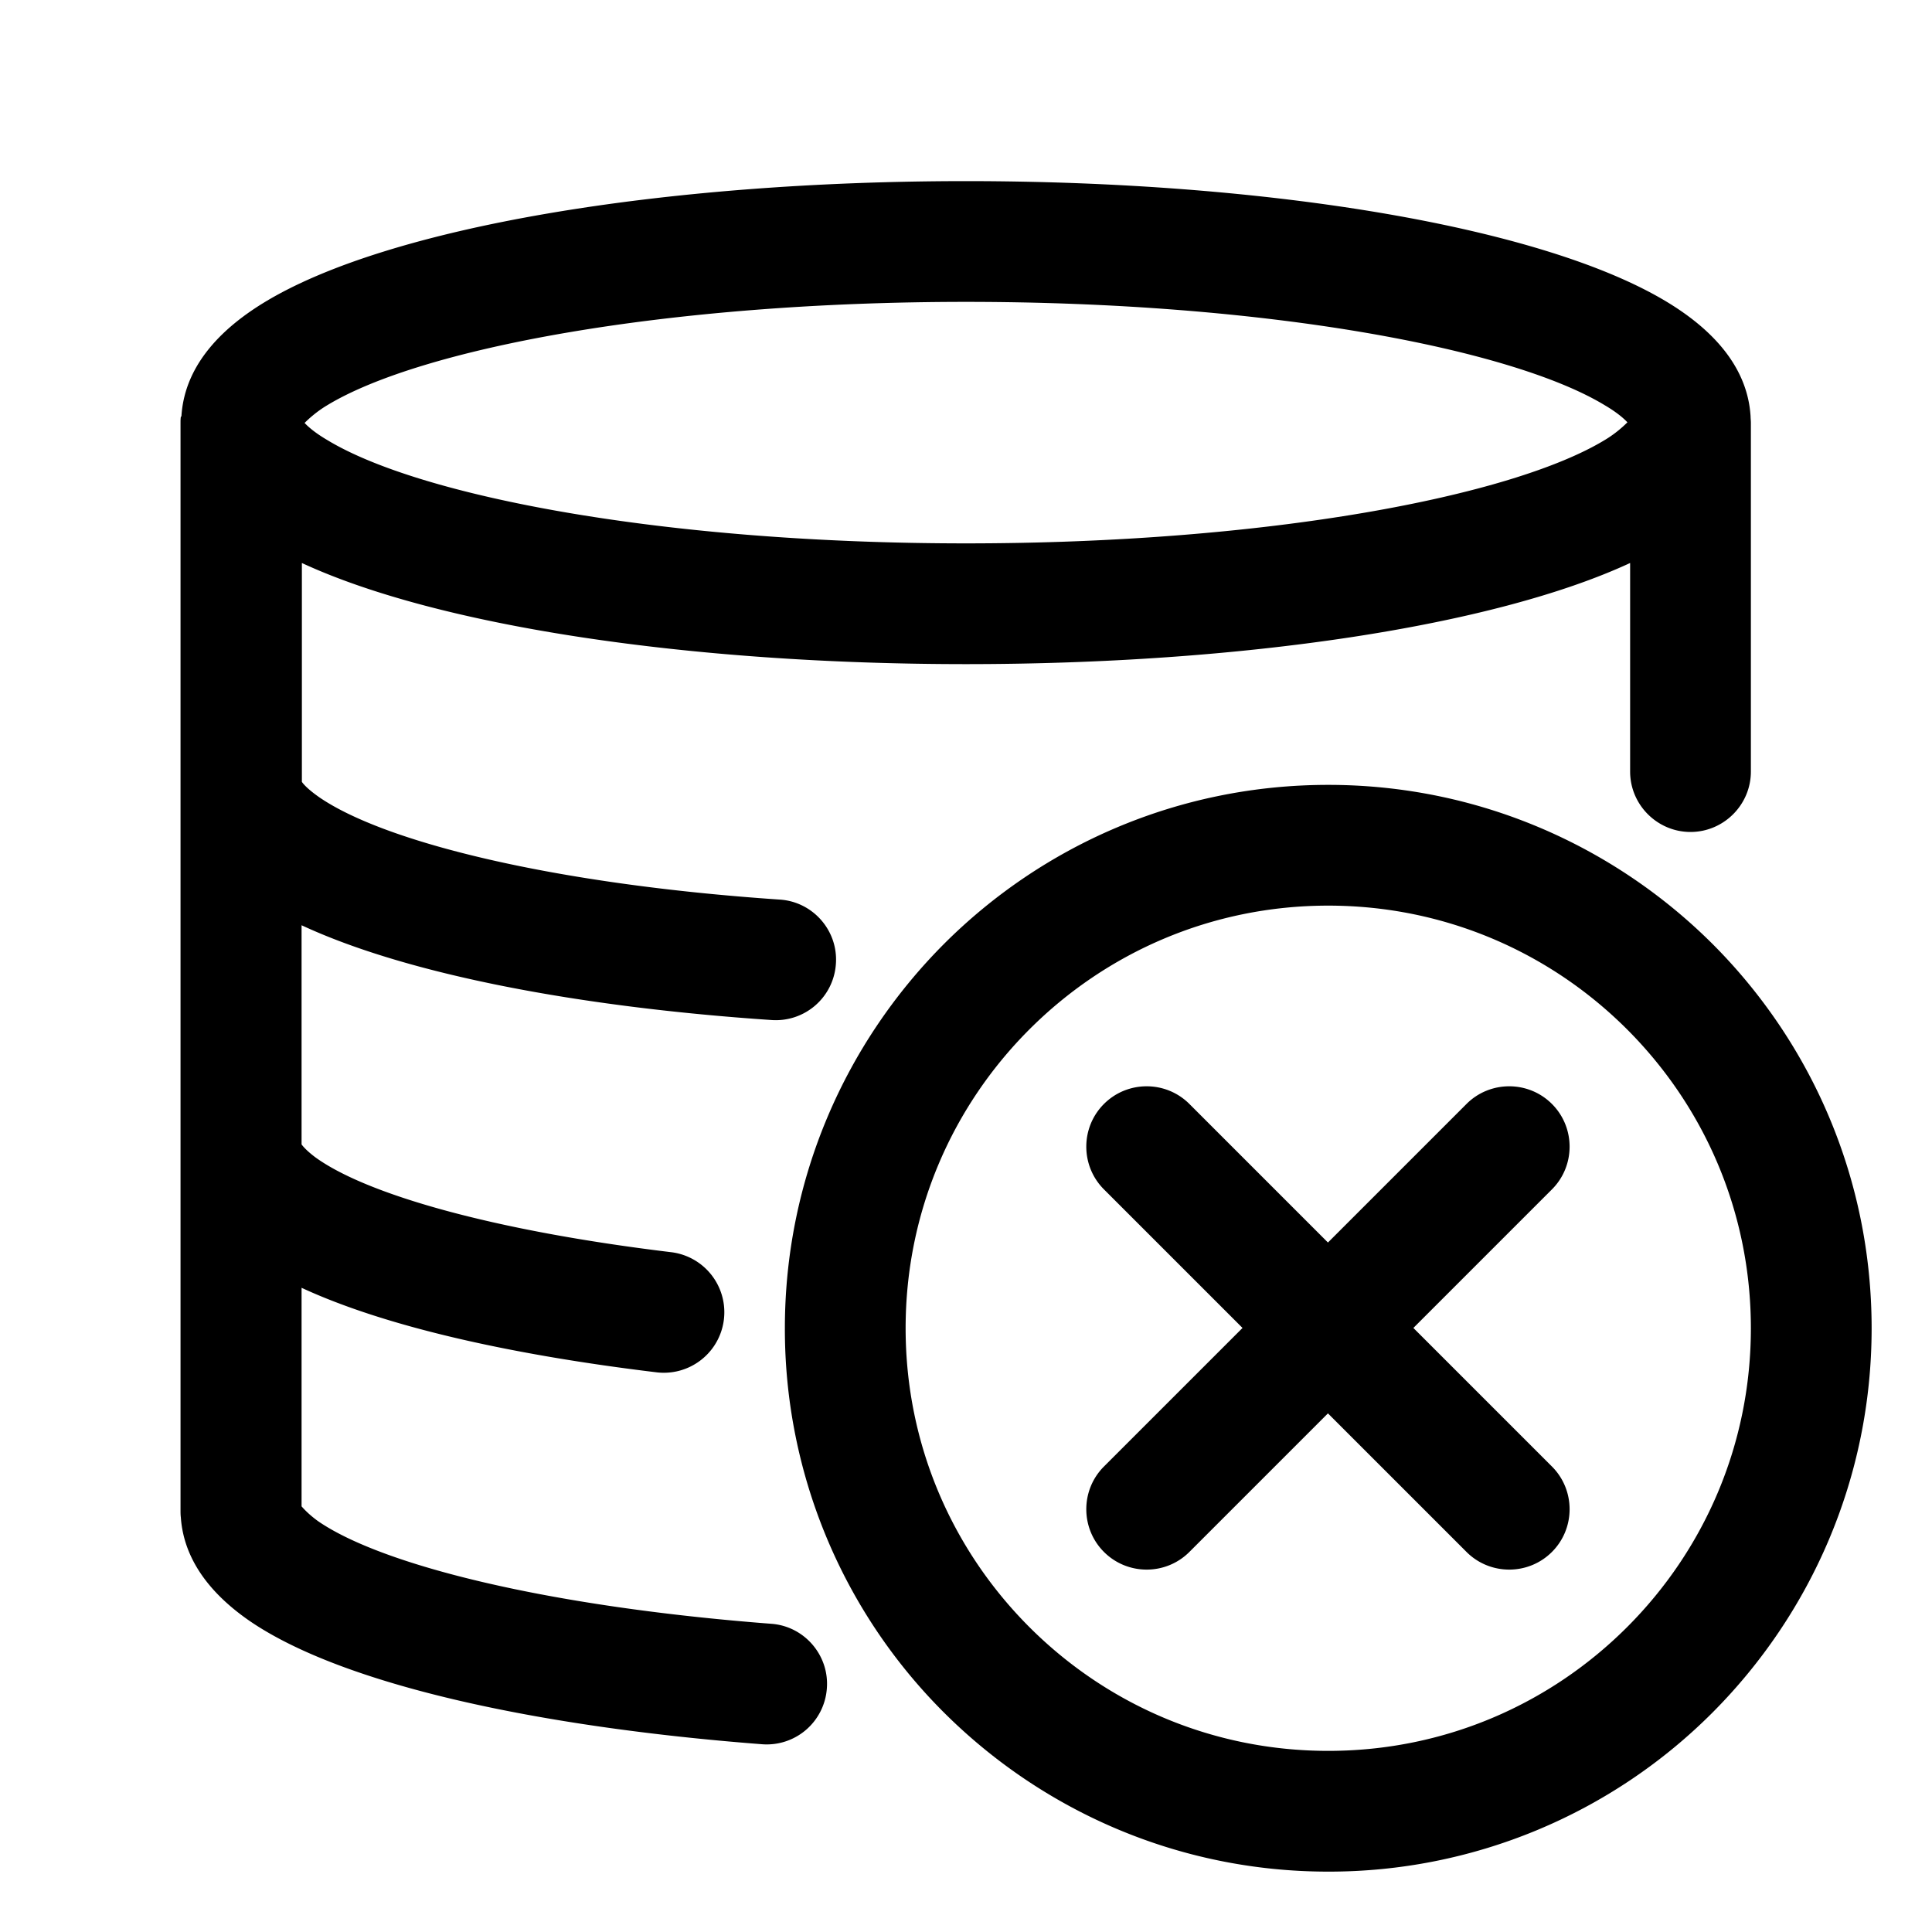 <svg
  xmlns="http://www.w3.org/2000/svg"
  width="64"
  height="64"
  viewBox="0 0 64 64"
  fill="black"
  fill-rule="nonzero"
>
  <path d="M6.01 13.79c.11-1.81 1.51-3.02 2.74-3.77C12.85 7.52 21.95 6 32 6c10.06 0 19.15 1.52 23.25 4.02 1.23.75 2.63 1.96 2.74 3.77 0 .07.01.14.01.21v11.56c0 1.1-.9 2-2 2s-2-.9-2-2v-6.91C49.47 20.75 41.13 22 32 22s-17.47-1.25-22-3.35v7.25c.06.09.23.27.59.52 2.17 1.48 7.73 2.87 15.24 3.38 1.1.07 1.94 1.03 1.86 2.13a1.995 1.995 0 0 1-2.13 1.86c-6.38-.43-12.07-1.51-15.57-3.14v7.26c.05.07.18.22.46.43 1.67 1.21 5.82 2.42 11.78 3.14a2.004 2.004 0 1 1-.48 3.98c-4.72-.57-8.93-1.49-11.76-2.8v7.24c.06.07.25.28.56.5 2.12 1.45 7.58 2.82 15 3.39 1.1.08 1.93 1.05 1.84 2.15a1.997 1.997 0 0 1-2.15 1.84c-7.4-.57-13.85-1.96-16.95-4.07-1.05-.72-2.19-1.84-2.3-3.45-.01-.08-.01-.16-.01-.24v-36c0-.07 0-.14.01-.21zm4.08.22c.12.13.35.33.74.56C13.9 16.44 21.99 18 32 18c10.01 0 18.1-1.56 21.17-3.43.35-.21.61-.45.74-.58-.12-.13-.35-.33-.74-.56C50.1 11.56 42.01 10 32 10c-10.01 0-18.1 1.56-21.17 3.43-.35.21-.61.45-.74.58zM26 44c0-4.97 2.02-9.47 5.27-12.73C34.53 28.01 39.03 26 44 26c4.97 0 9.47 2.02 12.73 5.27C59.99 34.53 62 39.03 62 44c0 4.97-2.02 9.47-5.27 12.73A17.941 17.941 0 0 1 44 62c-4.97 0-9.47-2.02-12.73-5.27A17.941 17.941 0 0 1 26 44zm8.1 9.9c2.54 2.54 6.03 4.1 9.9 4.1s7.36-1.56 9.9-4.1c2.54-2.54 4.1-6.03 4.1-9.9s-1.56-7.36-4.1-9.9C51.36 31.56 47.87 30 44 30s-7.36 1.56-9.9 4.1C31.56 36.64 30 40.13 30 44s1.56 7.36 4.1 9.9zm17.31-2.49c-.78.78-2.05.78-2.83 0l-4.59-4.59-4.59 4.59c-.78.78-2.05.78-2.83 0-.78-.78-.78-2.05 0-2.83l4.59-4.59-4.59-4.59c-.78-.78-.78-2.05 0-2.83.78-.78 2.05-.78 2.83 0l4.59 4.59 4.59-4.59c.78-.78 2.05-.78 2.83 0 .78.78.78 2.05 0 2.83l-4.59 4.59 4.59 4.59c.78.78.78 2.05 0 2.83z" />
</svg>
